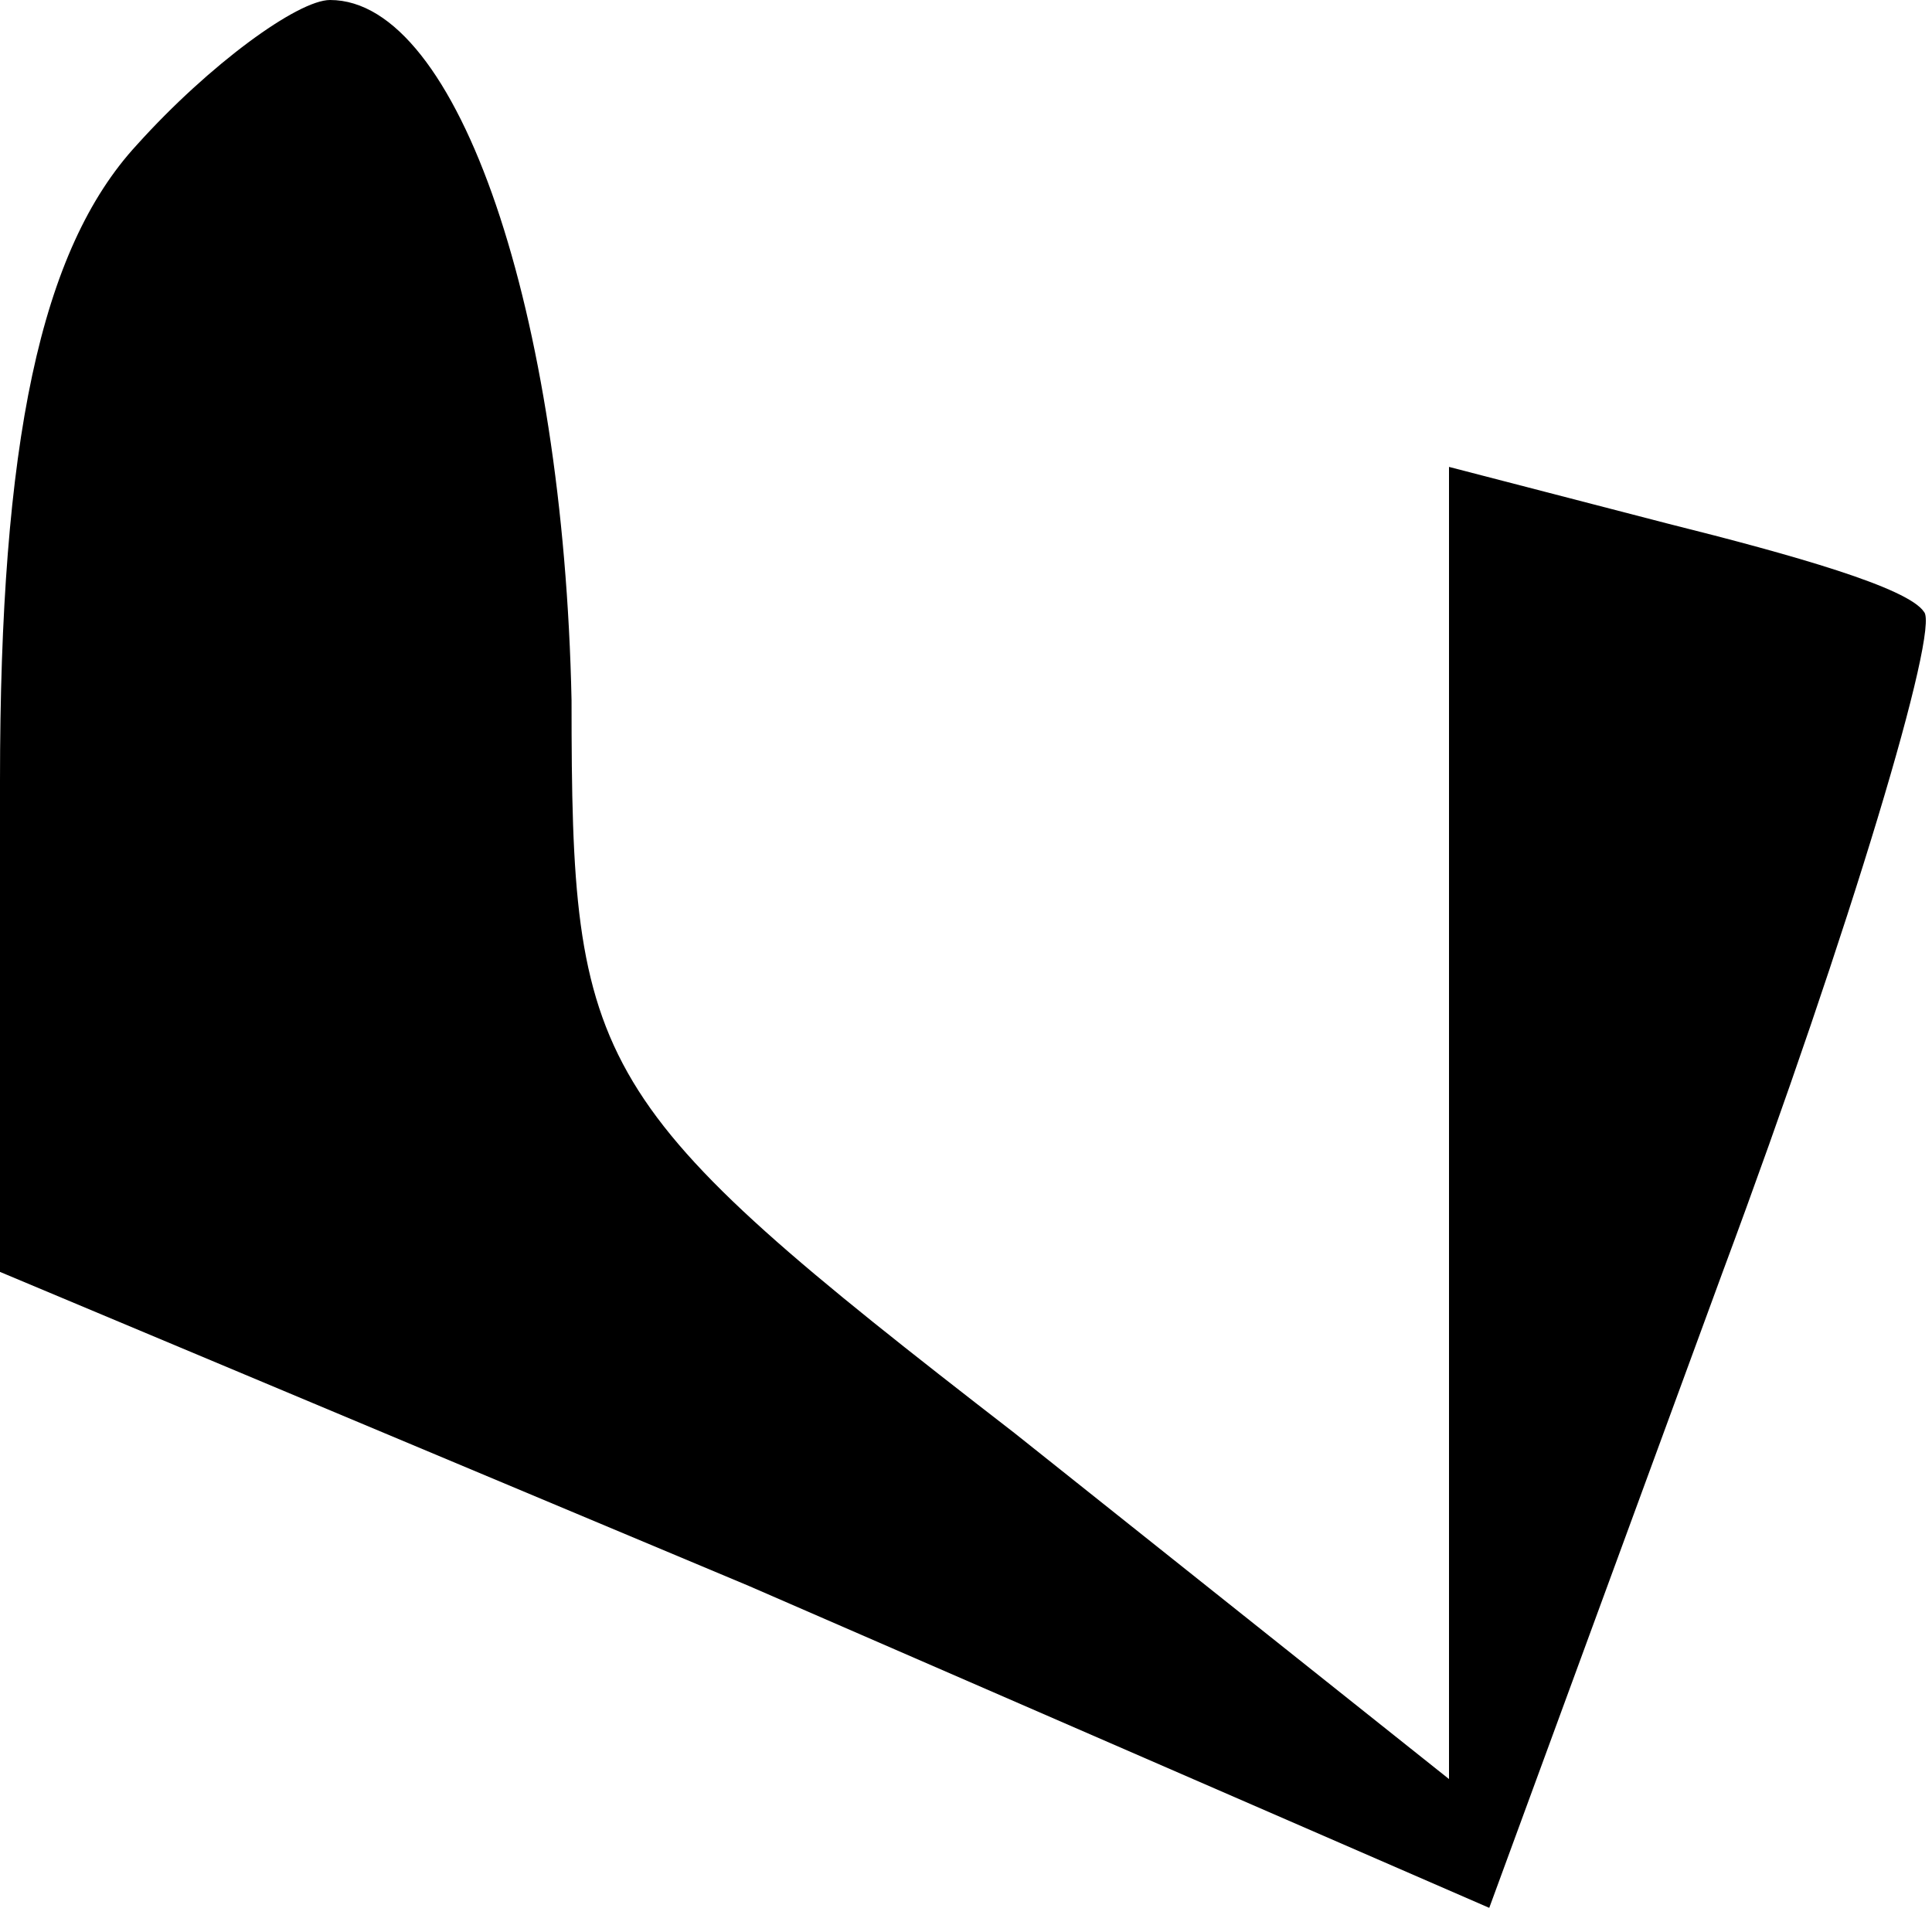 <?xml version="1.0" standalone="no"?>
<!DOCTYPE svg PUBLIC "-//W3C//DTD SVG 20010904//EN"
 "http://www.w3.org/TR/2001/REC-SVG-20010904/DTD/svg10.dtd">
<svg version="1.0" xmlns="http://www.w3.org/2000/svg"
 width="24pt" height="24pt" viewBox="0 0 24 24"
 preserveAspectRatio="xMidYMid meet">
<g transform="translate(0,24) scale(0.1,-0.1)"
fill="#000000" stroke="none">
<path fill="#000000" stroke="none" d="M17 222 c-12 -13 -17 -37 -17 -79 l0
-61 93 -39 92 -40 29 79 c16 43 27 80 25 82 -2 3 -16 7 -32 11 l-27 7 0 -81 0
-82 -54 43 c-53 41 -55 45 -55 91 -1 48 -14 87 -30 87 -4 0 -15 -8 -24 -18z"/>
</g>
</svg>
